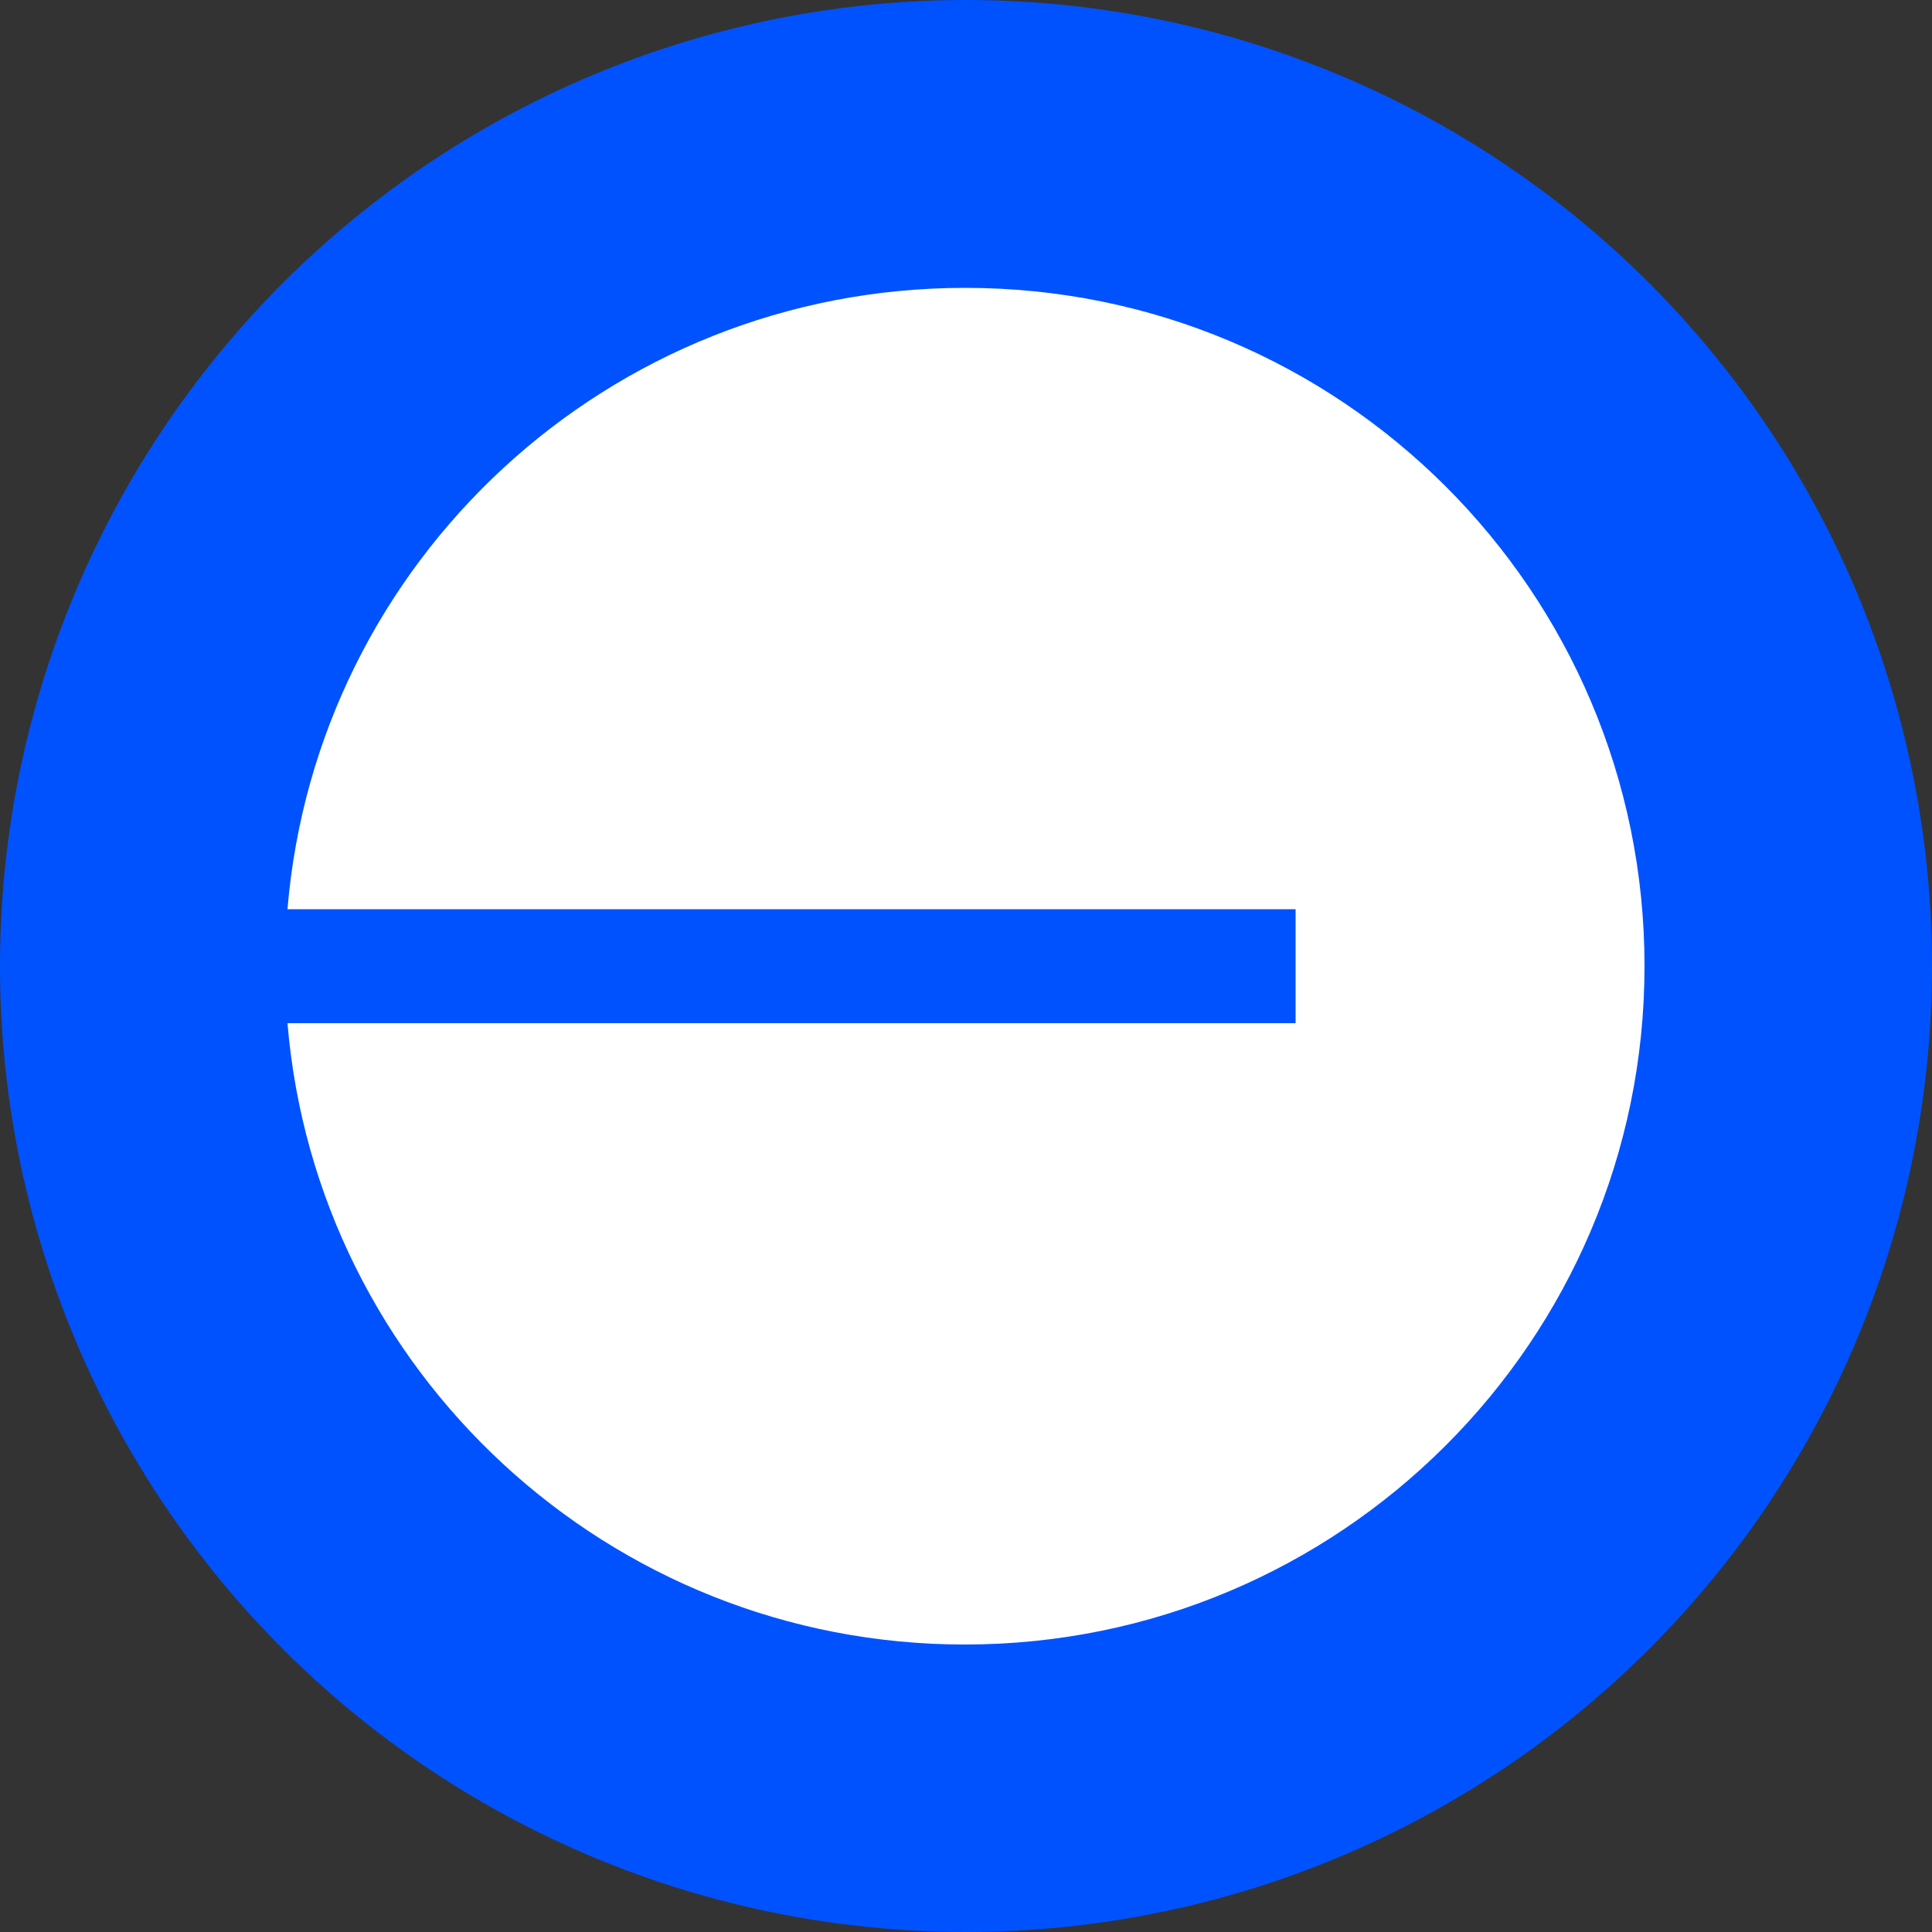 <?xml version="1.0" encoding="utf-8"?>
<!-- Generator: Adobe Illustrator 27.7.0, SVG Export Plug-In . SVG Version: 6.00 Build 0)  -->
<svg version="1.1" id="Base" xmlns="http://www.w3.org/2000/svg" xmlns:xlink="http://www.w3.org/1999/xlink" x="0px" y="0px"
	 viewBox="0 0 500 500" style="enable-background:new 0 0 500 500;" xml:space="preserve">
<rect x="0" y="0" width="500" height="500" fill="#333333" stroke="none"/>
<style type="text/css">
	.st0{fill:#0052FF;}
	.st1{fill-rule:evenodd;clip-rule:evenodd;fill:#FFFFFF;}
</style>
<g>
	<circle class="st0" cx="250" cy="250" r="250"/>
	<path class="st1" d="M425.6,250c0,97-78.8,175.6-175.9,175.6c-92.2,0-167.8-70.8-175.3-160.8h260.9v-29.5H74.4
		c7.5-90.1,83.1-160.8,175.3-160.8C346.9,74.4,425.6,153,425.6,250z"/>
</g>
</svg>
